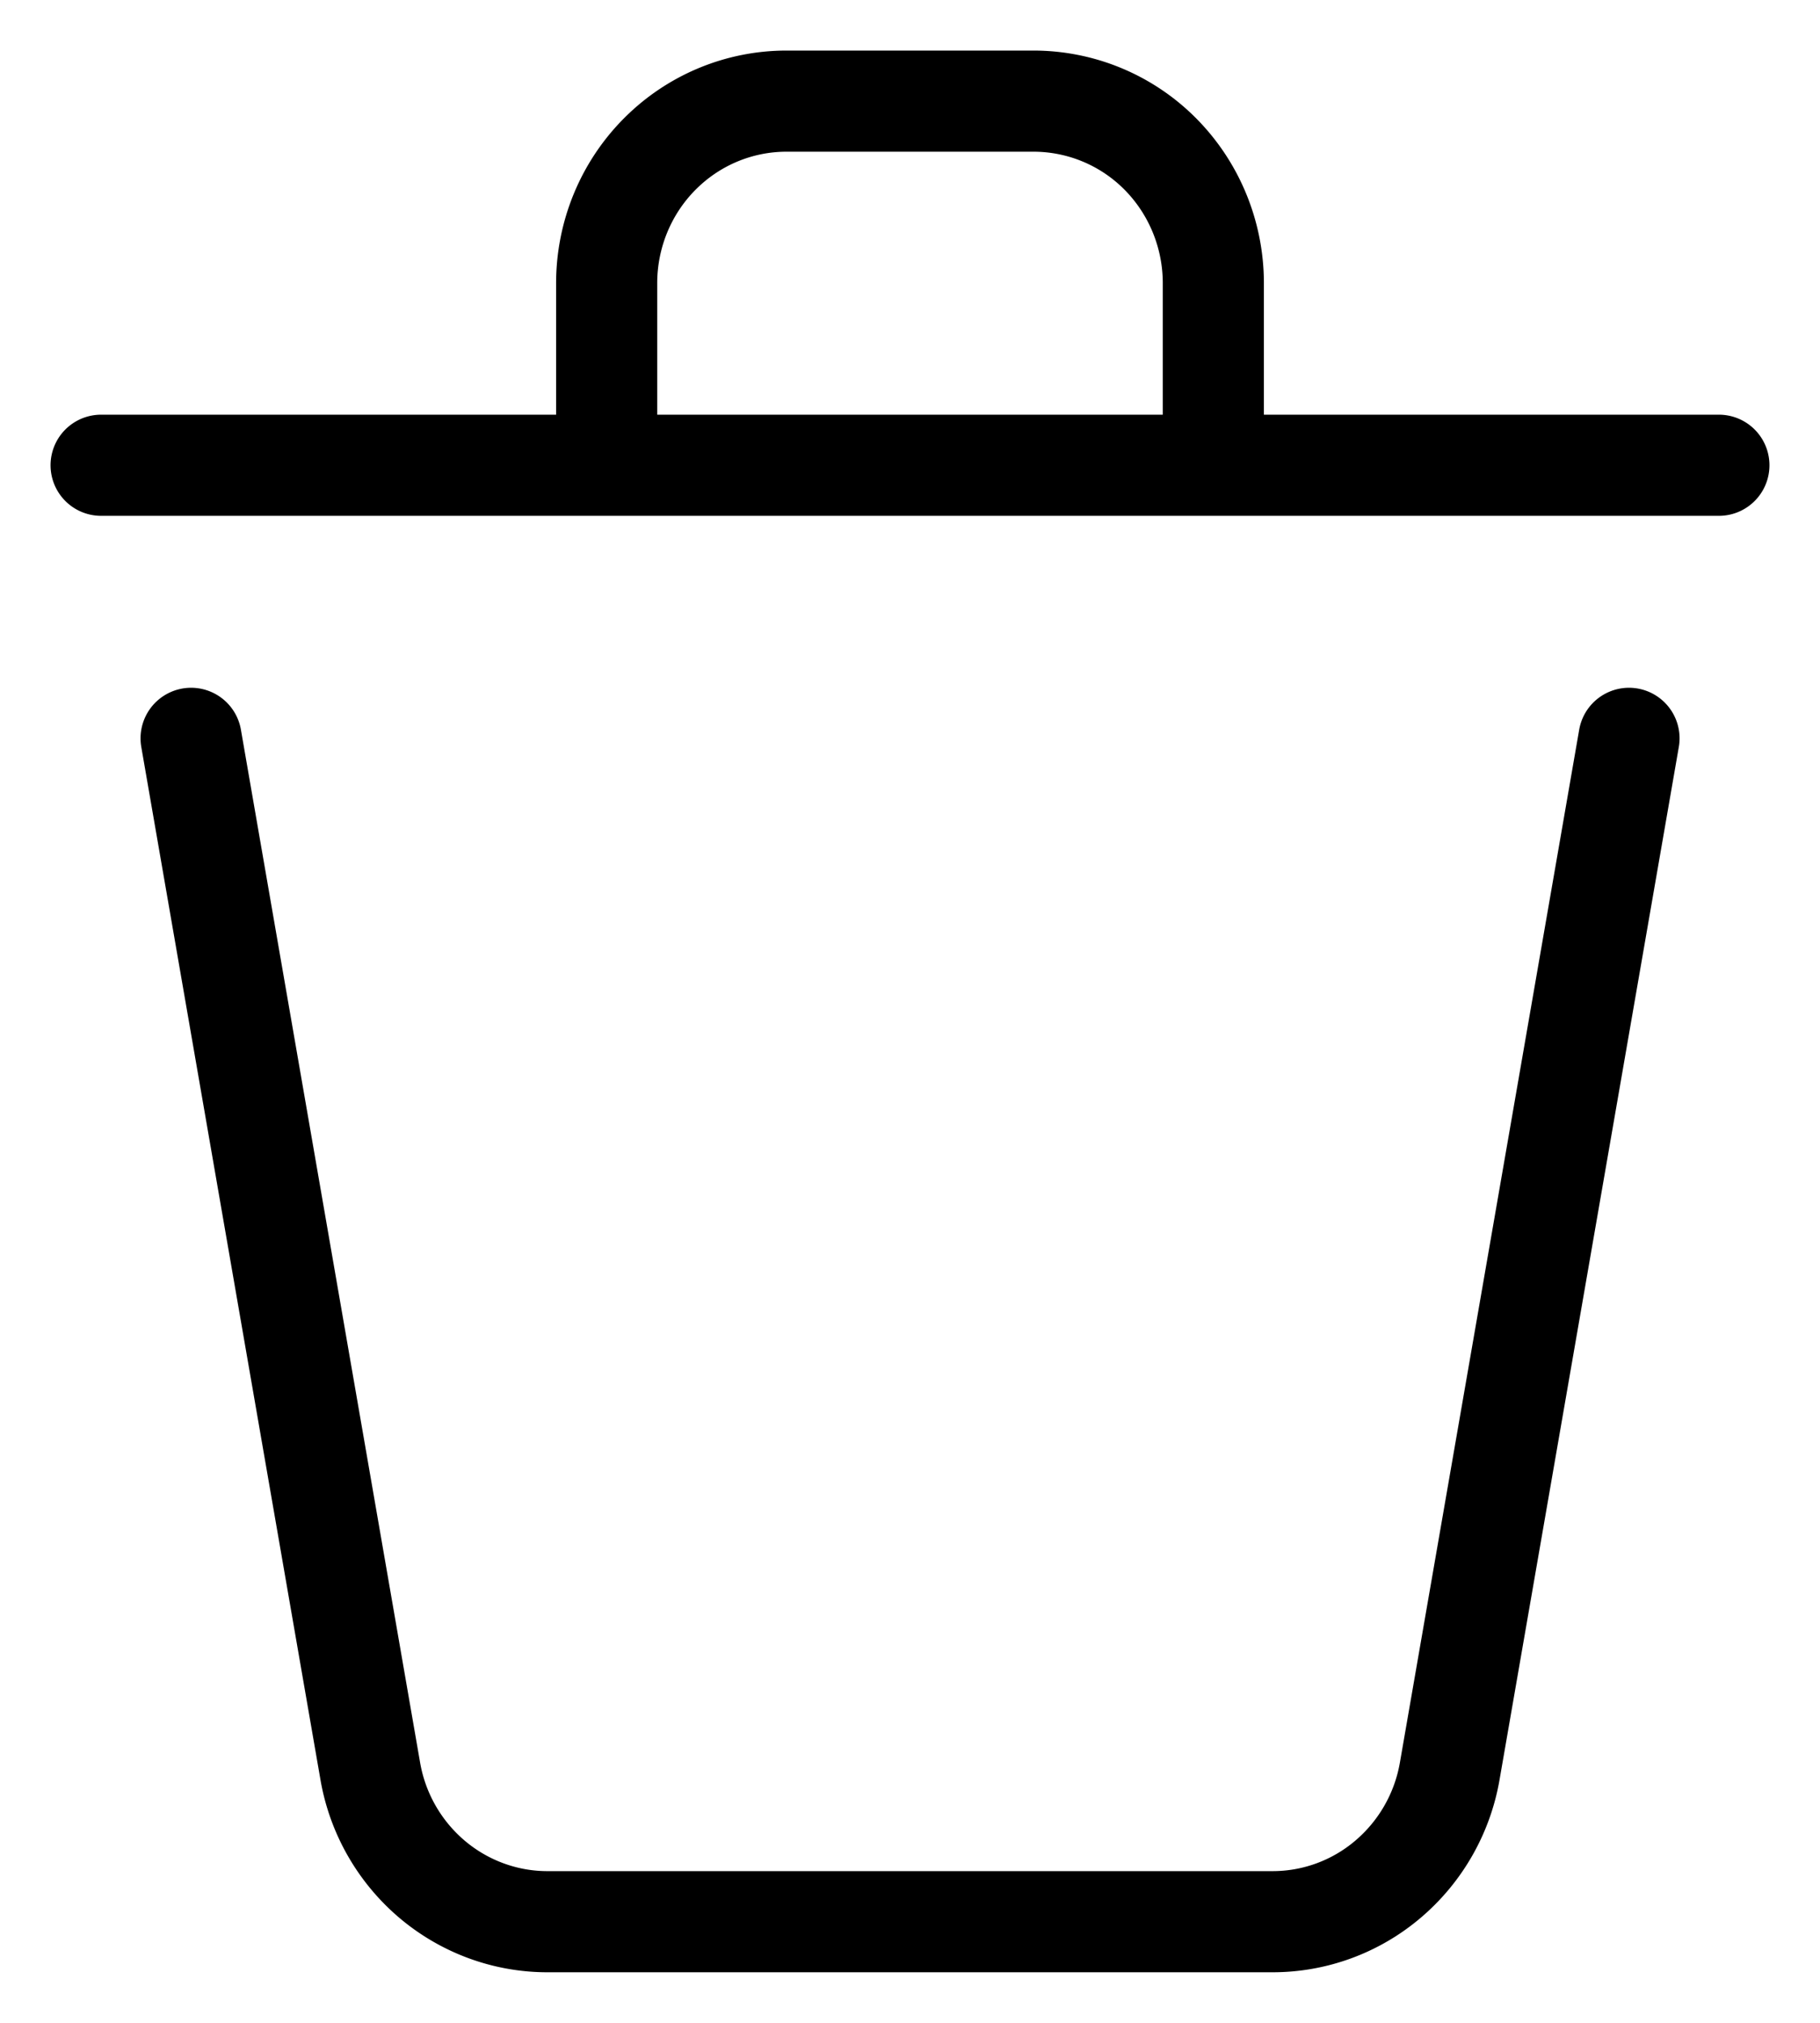 <svg xmlns="http://www.w3.org/2000/svg" width="18" height="20" fill="none"><path stroke="#000" stroke-linecap="round" stroke-linejoin="round" d="m16.111 7.3-1.773 10.211a1.805 1.805 0 0 1-.608 1.067c-.32.273-.725.422-1.143.422H5.413c-.418 0-.823-.15-1.143-.422a1.805 1.805 0 0 1-.608-1.067L1.89 7.3M17 4.6h-5m0 0V2.8c0-.477-.187-.935-.52-1.273A1.767 1.767 0 0 0 10.221 1H7.778c-.472 0-.924.19-1.257.527C6.187 1.865 6 2.323 6 2.8v1.8m6 0H6m-5 0h5"/></svg>